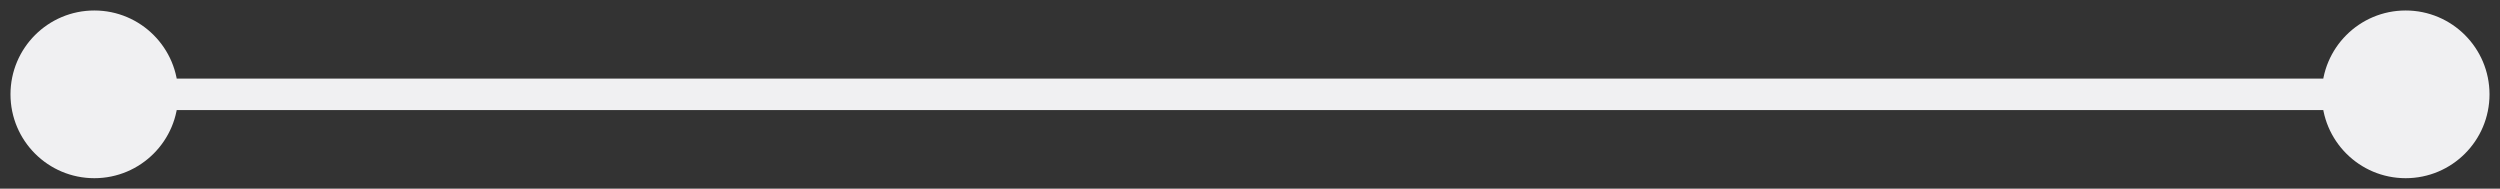 <svg width="159" height="12" viewBox="0 0 159 12" fill="none" xmlns="http://www.w3.org/2000/svg">
<rect x="0" y="0" width="159" height="12" fill="#333333" stroke="none"/>
<path d="M0.667 6C0.667 8.946 3.054 11.333 6 11.333C8.946 11.333 11.333 8.946 11.333 6C11.333 3.054 8.946 0.667 6 0.667C3.054 0.667 0.667 3.054 0.667 6ZM147.667 6C147.667 8.946 150.054 11.333 153 11.333C155.946 11.333 158.333 8.946 158.333 6C158.333 3.054 155.946 0.667 153 0.667C150.054 0.667 147.667 3.054 147.667 6ZM6 7H153V5H6V7Z" fill="#F0F0F2"/>
</svg>
